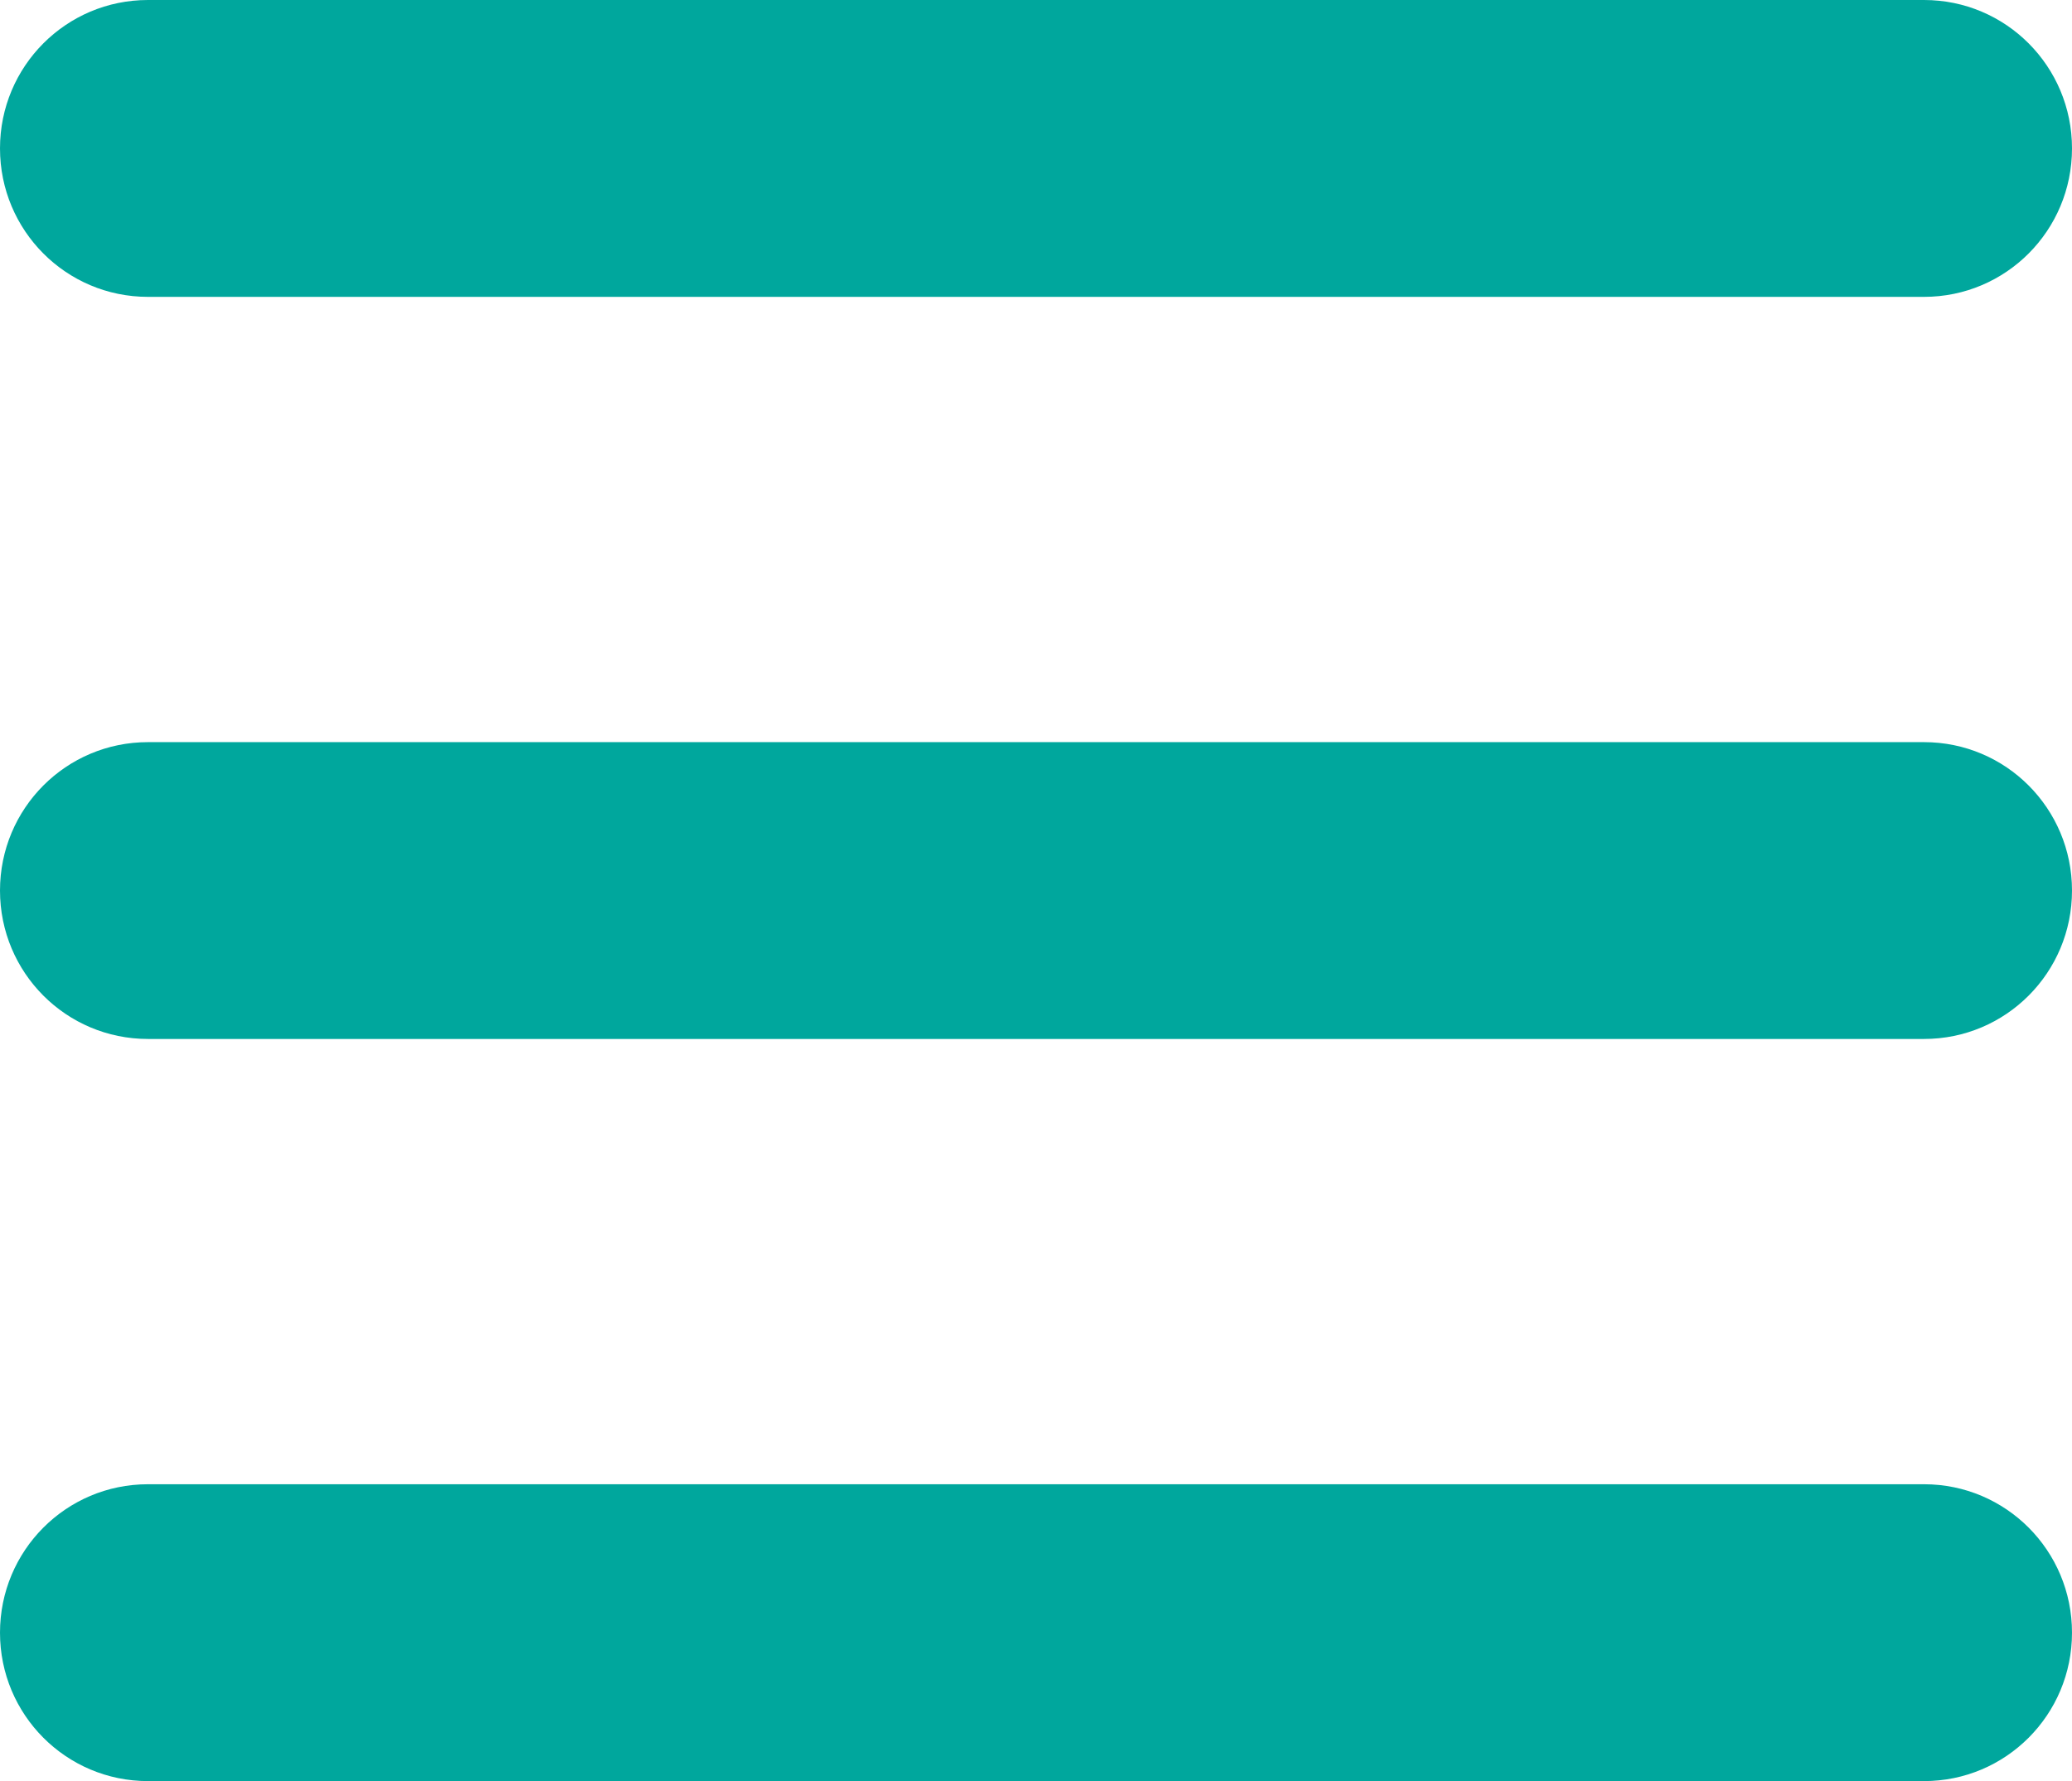 <svg width="57" height="49" viewBox="0 0 57 49" fill="none" xmlns="http://www.w3.org/2000/svg">
<path d="M0 4.083C0 1.825 1.819 0 4.071 0H52.929C55.181 0 57 1.825 57 4.083C57 6.342 55.181 8.167 52.929 8.167H4.071C1.819 8.167 0 6.342 0 4.083ZM0 24.5C0 22.241 1.819 20.417 4.071 20.417H52.929C55.181 20.417 57 22.241 57 24.5C57 26.759 55.181 28.583 52.929 28.583H4.071C1.819 28.583 0 26.759 0 24.5ZM57 44.917C57 47.175 55.181 49 52.929 49H4.071C1.819 49 0 47.175 0 44.917C0 42.658 1.819 40.833 4.071 40.833H52.929C55.181 40.833 57 42.658 57 44.917Z" fill="#00A79D"/>
</svg>
